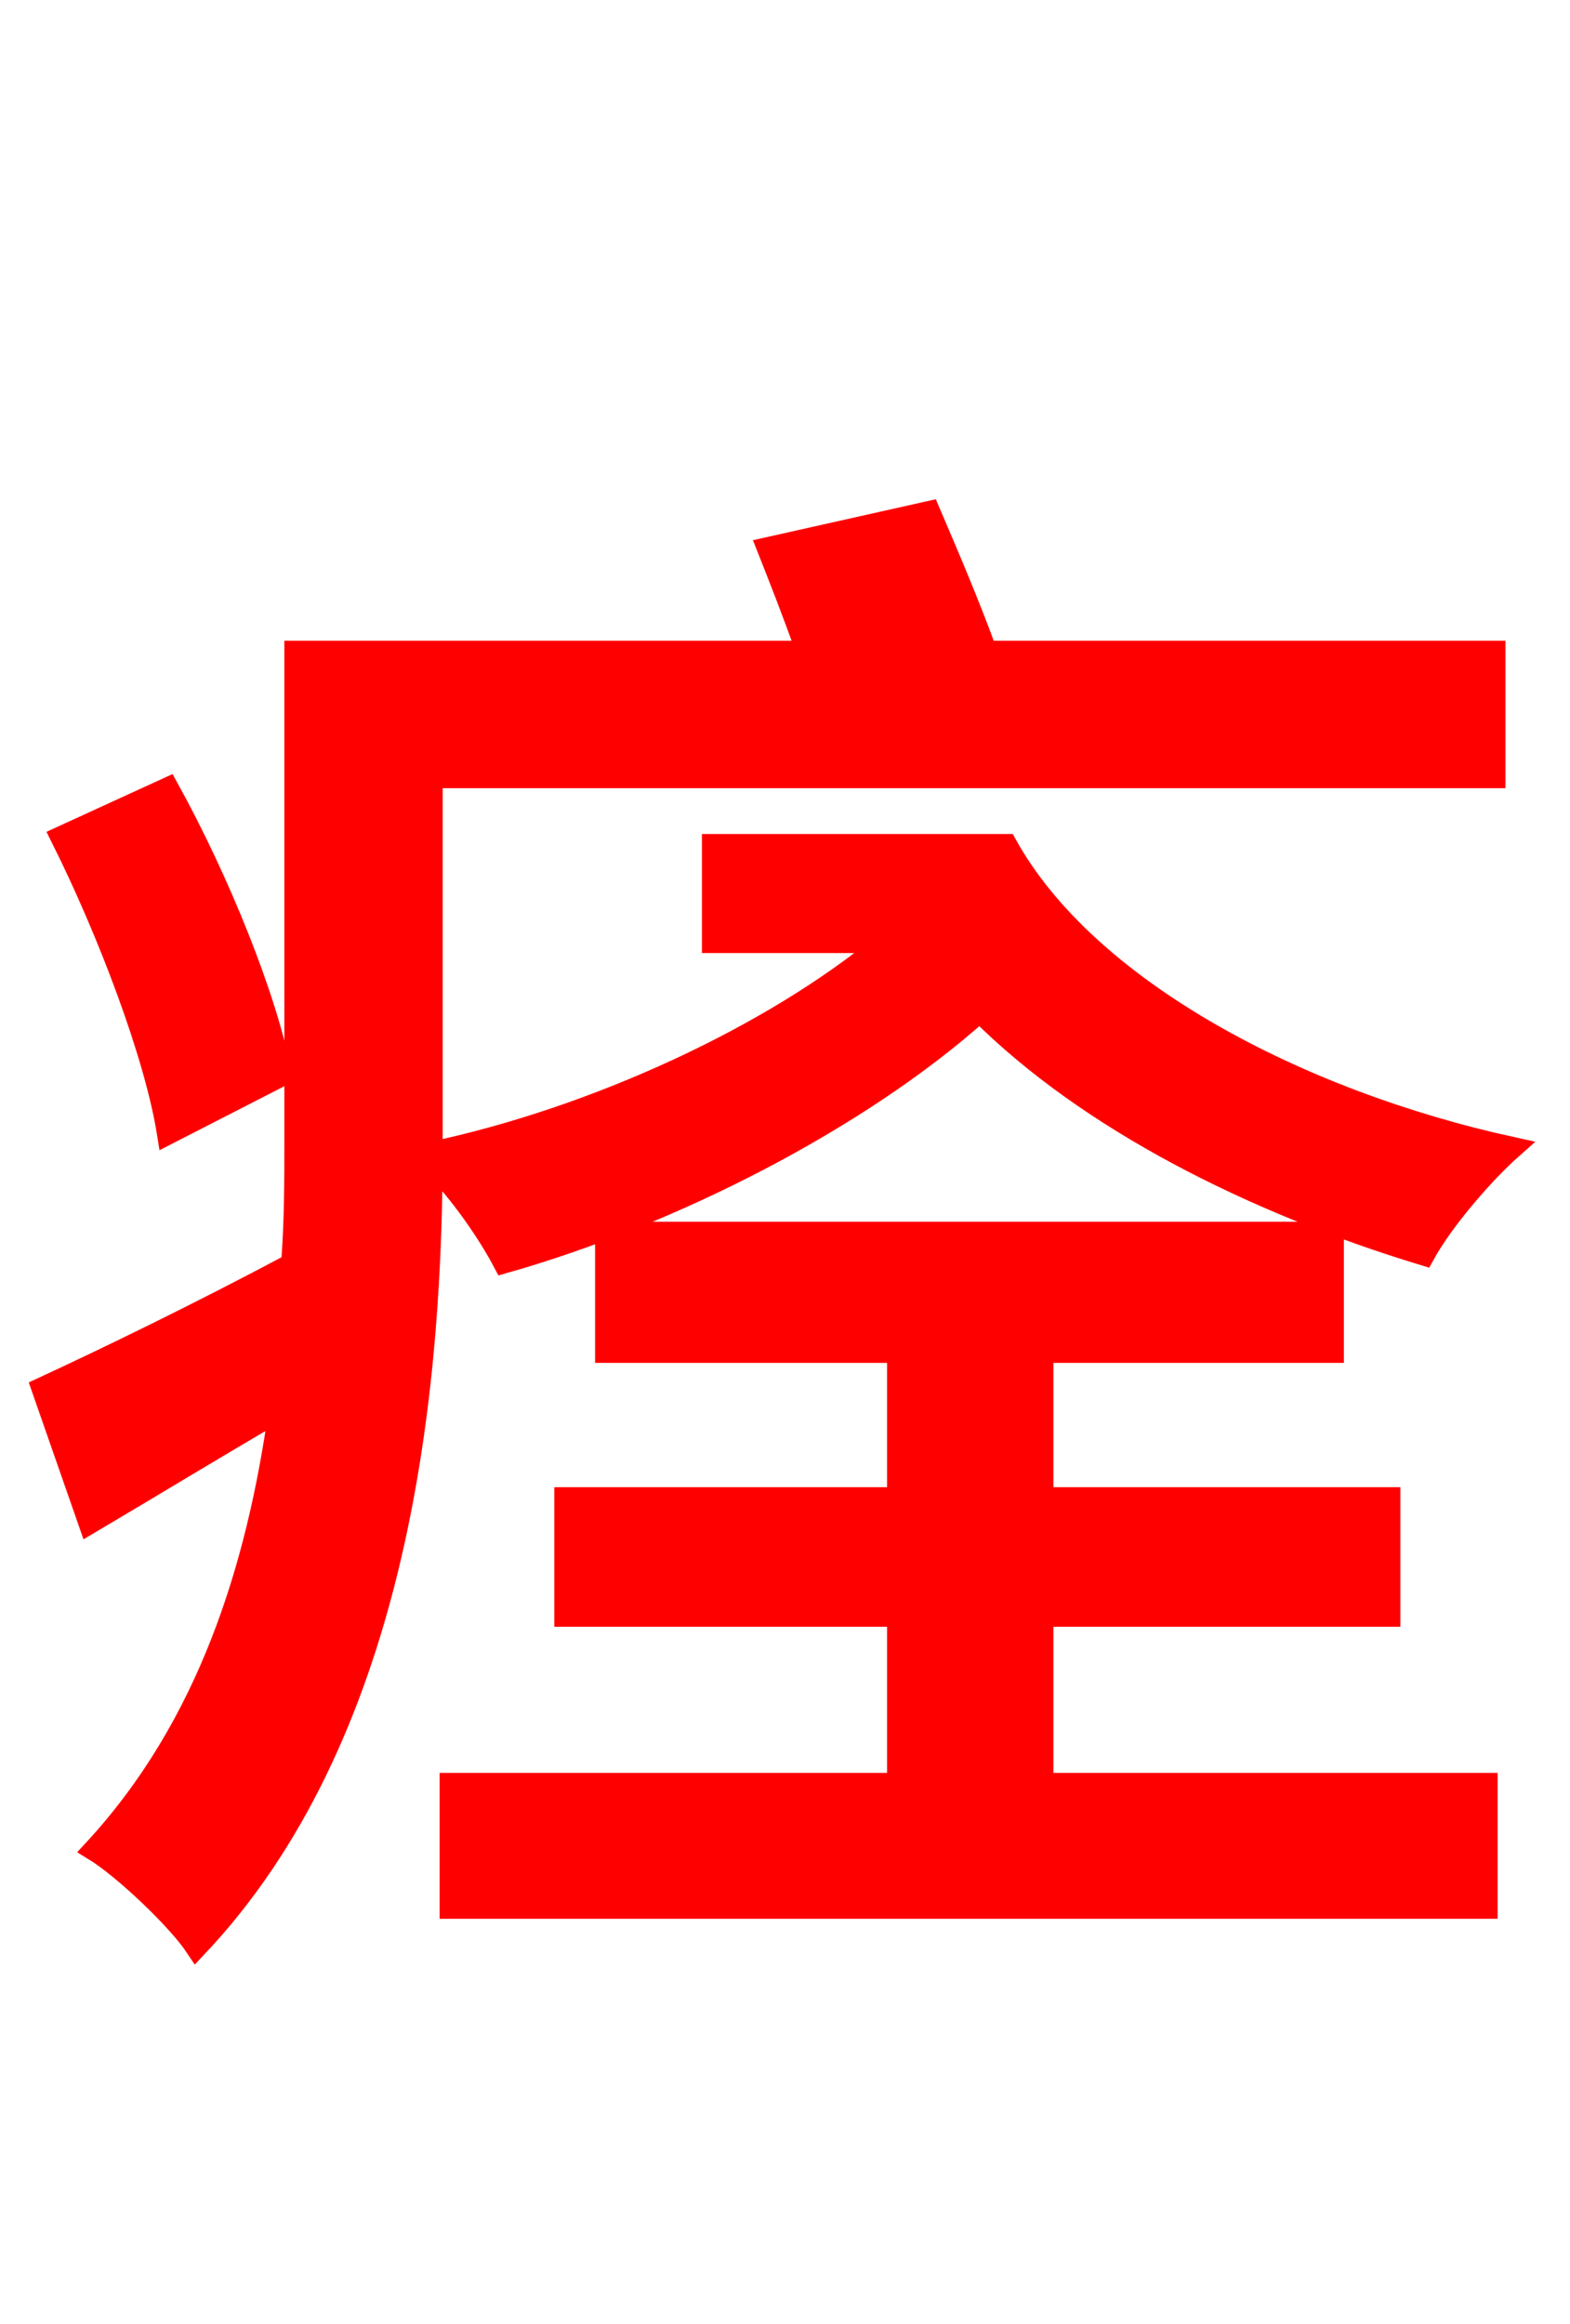 <svg xmlns="http://www.w3.org/2000/svg" xmlns:xlink="http://www.w3.org/1999/xlink" width="72" height="106.56"><path fill="red" stroke="red" d="M12.89 49.32C12.24 45.79 10.01 40.32 7.70 36.14L2.81 38.38C4.97 42.70 7.13 48.38 7.70 51.98ZM47.81 74.09L63.72 74.09L63.72 68.69L47.81 68.69L47.81 61.99L61.13 61.99L61.13 56.52L27.79 56.52L27.79 61.99L41.18 61.99L41.18 68.69L25.92 68.69L25.92 74.09L41.18 74.09L41.18 81.79L20.66 81.79L20.66 87.48L68.18 87.48L68.18 81.79L47.81 81.79ZM32.69 38.74L32.69 43.20L40.61 43.20C35.42 47.52 27.29 51.26 19.80 52.85L19.80 52.34L19.80 35.64L68.54 35.64L68.54 29.88L45.22 29.88C44.50 27.86 43.42 25.34 42.62 23.47L35.21 25.13C35.78 26.57 36.43 28.22 37.01 29.88L13.54 29.88L13.54 52.27C13.54 54.14 13.54 56.02 13.39 57.96C9.07 60.26 4.90 62.28 1.94 63.65L4.10 69.84C6.91 68.18 9.86 66.38 12.82 64.66C11.81 71.86 9.58 79.13 4.32 84.82C5.62 85.61 8.14 87.98 9.00 89.28C18.07 79.70 19.73 64.51 19.80 53.35C21.10 54.65 22.39 56.52 23.11 57.89C30.74 55.73 39.38 51.34 44.93 46.37C49.90 51.34 57.46 55.15 65.30 57.53C66.17 55.94 68.04 53.78 69.34 52.63C59.47 50.47 49.82 45.36 46.15 38.74Z"/></svg>
